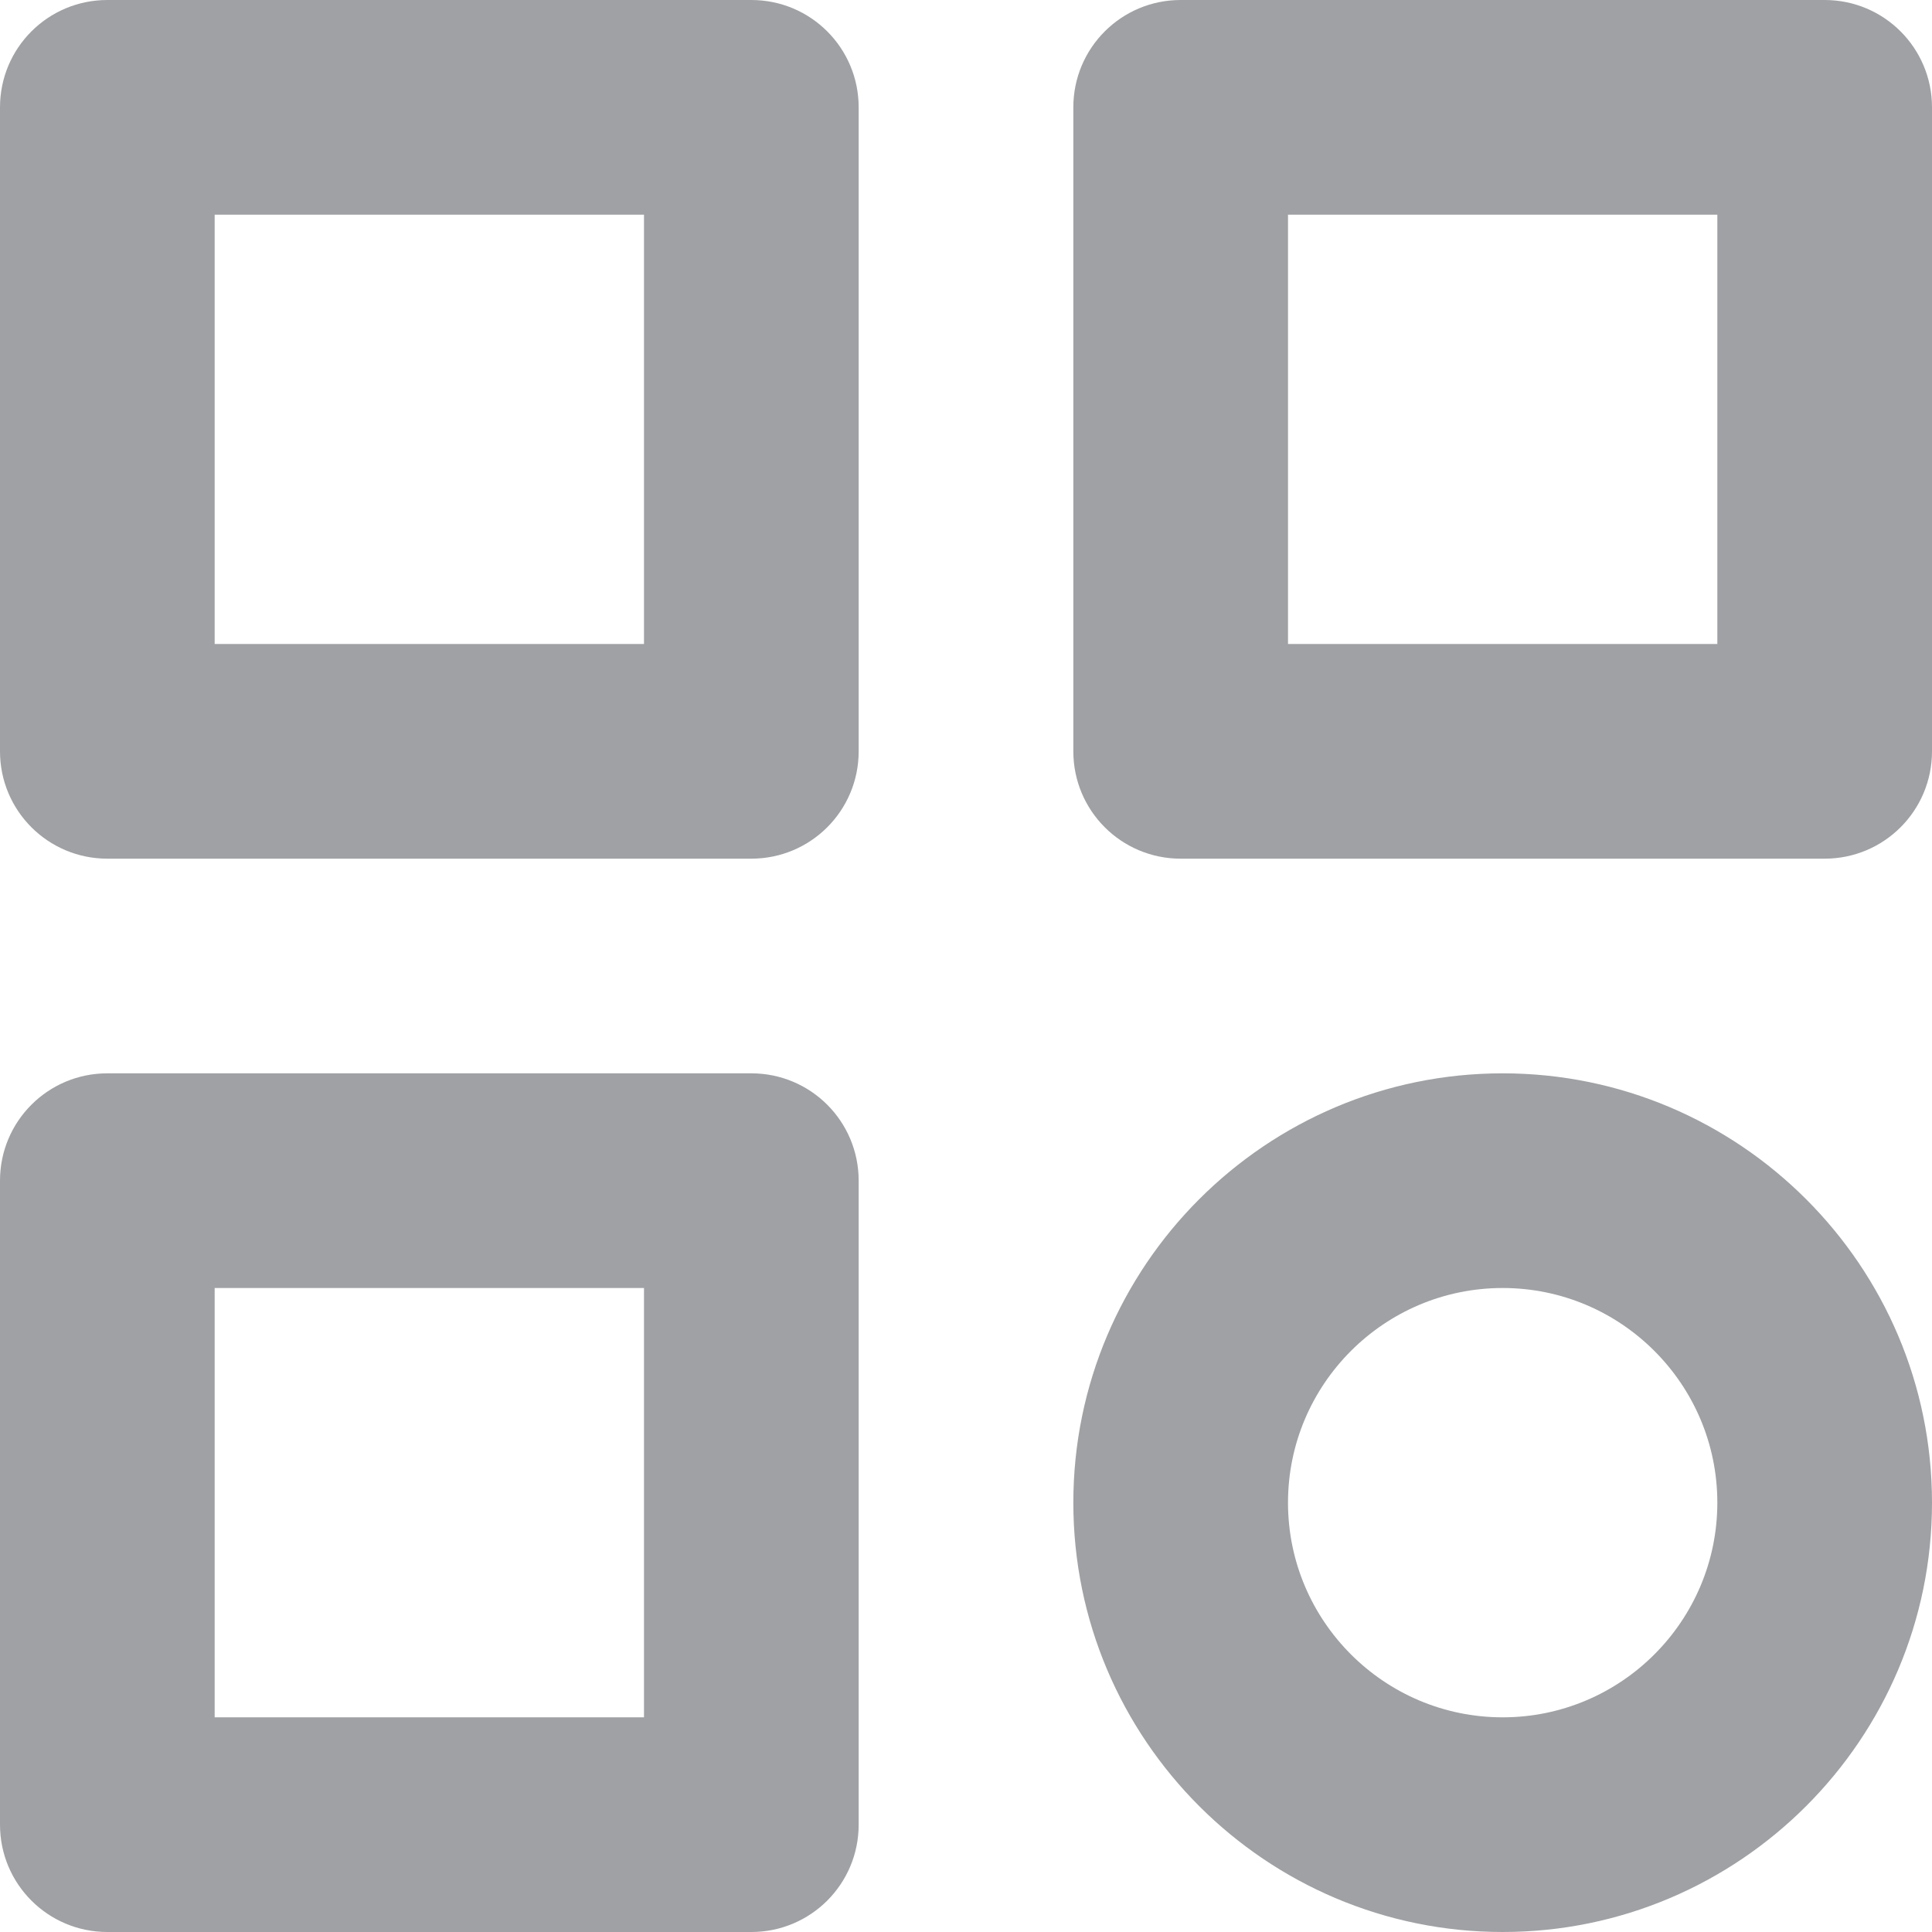 <svg preserveAspectRatio="none" width="100%" height="100%" overflow="visible" style="display: block;" viewBox="0 0 18 18" fill="none" xmlns="http://www.w3.org/2000/svg">
<path id="Vector" d="M7 0H1C0.447 0 0 0.447 0 1V7C0 7.553 0.447 8 1 8H7C7.553 8 8 7.553 8 7V1C8 0.447 7.553 0 7 0ZM6 6H2V2H6V6ZM17 0H11C10.447 0 10 0.447 10 1V7C10 7.553 10.447 8 11 8H17C17.553 8 18 7.553 18 7V1C18 0.447 17.553 0 17 0ZM16 6H12V2H16V6ZM7 10H1C0.447 10 0 10.447 0 11V17C0 17.553 0.447 18 1 18H7C7.553 18 8 17.553 8 17V11C8 10.447 7.553 10 7 10ZM6 16H2V12H6V16ZM14 10C11.794 10 10 11.794 10 14C10 16.206 11.794 18 14 18C16.206 18 18 16.206 18 14C18 11.794 16.206 10 14 10ZM14 16C12.897 16 12 15.103 12 14C12 12.897 12.897 12 14 12C15.103 12 16 12.897 16 14C16 15.103 15.103 16 14 16Z" fill="#9FA1A4"/>
</svg>

